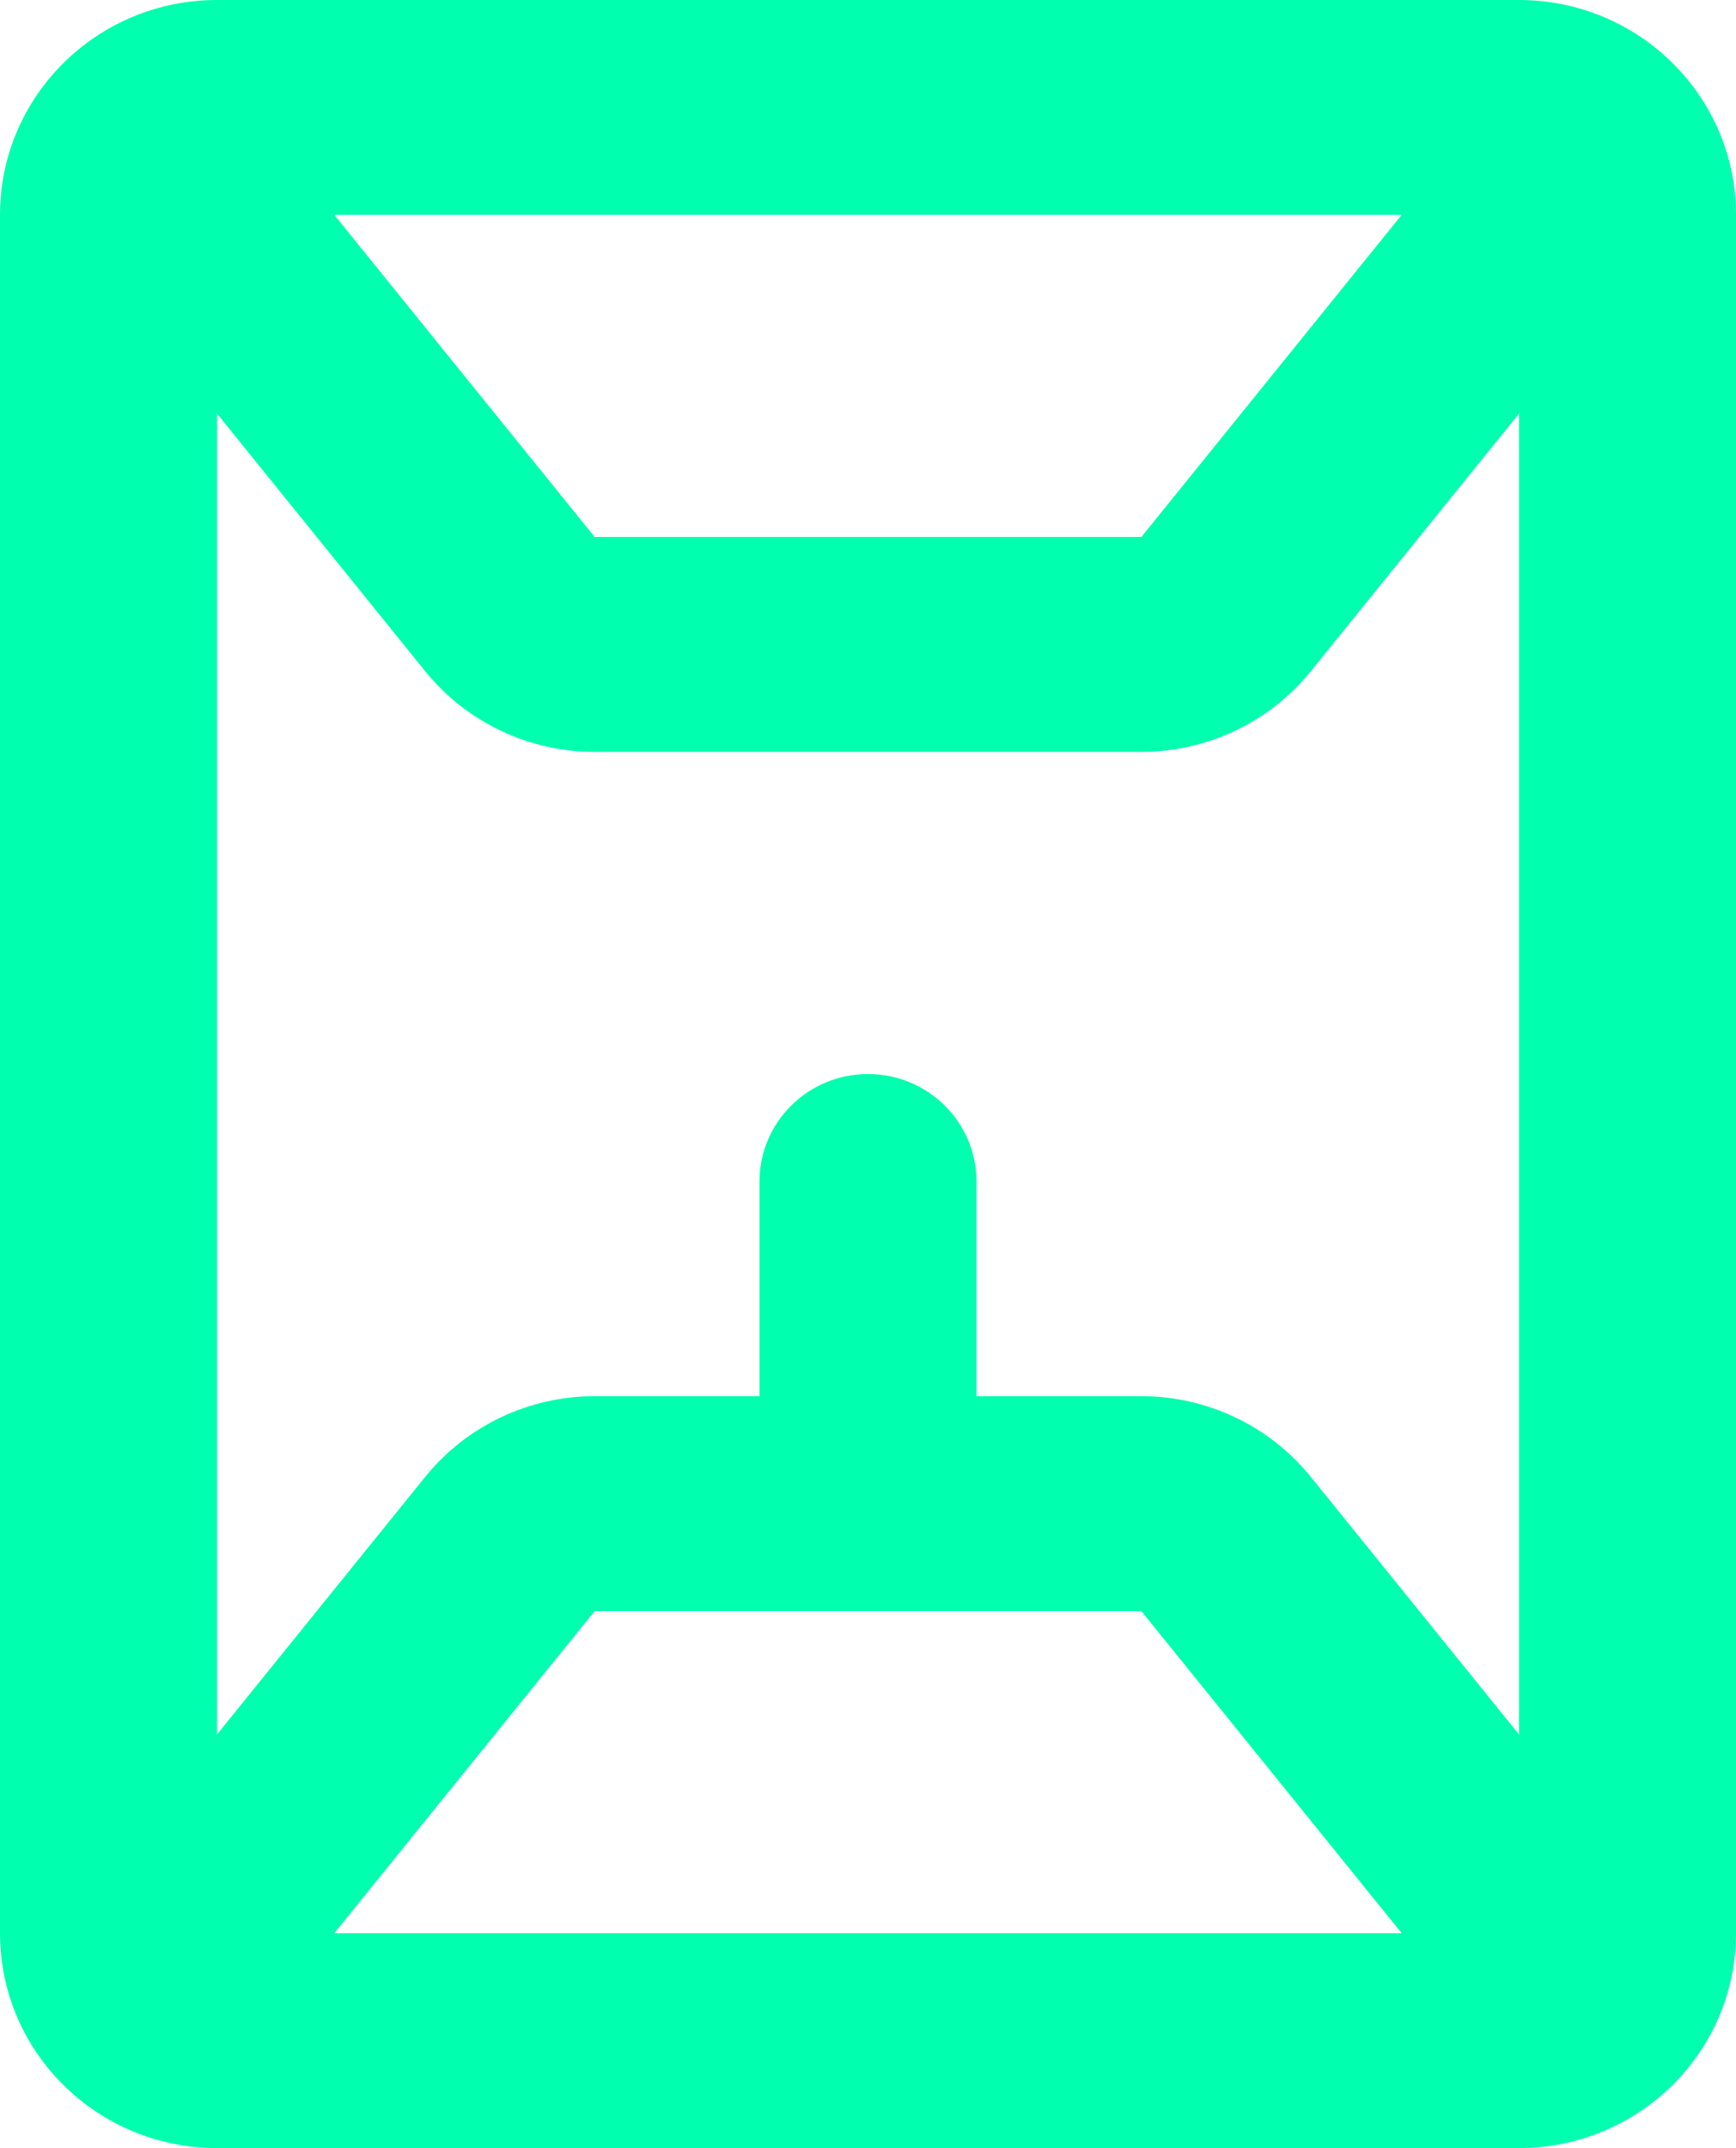 <svg width="38" height="47" viewBox="0 0 38 47" fill="none" xmlns="http://www.w3.org/2000/svg">
<path d="M4.75 4.7V42.3H33.249V4.7H4.75ZM38 42.3C38 44.896 35.872 47 33.249 47H4.75C2.126 47 0 44.896 0 42.3V4.7C9.8183e-05 2.104 2.126 9.73929e-05 4.75 0H33.249C35.872 0 38 2.104 38 4.7V42.3Z" fill="#00FFAE"/>
<path d="M37.479 3.818L28.693 14.686C27.791 15.801 26.426 16.45 24.984 16.451H13.016C11.573 16.451 10.209 15.801 9.307 14.686L0.521 3.818L4.228 0.881L13.016 11.749H24.984L33.77 0.881L37.479 3.818Z" fill="#00FFAE"/>
<path d="M37.479 43.181L28.693 32.314C27.791 31.199 26.426 30.549 24.984 30.549H13.016C11.573 30.549 10.209 31.199 9.307 32.314L0.521 43.181L4.228 46.118L13.016 35.251H24.984L33.77 46.118L37.479 43.181Z" fill="#00FFAE"/>
<path d="M16.625 32.9V25.85C16.625 24.552 17.688 23.5 19 23.5C20.311 23.5 21.374 24.552 21.374 25.85V32.9C21.374 34.197 20.311 35.249 19 35.249C17.688 35.249 16.625 34.197 16.625 32.9Z" fill="#00FFAE"/>
</svg>
